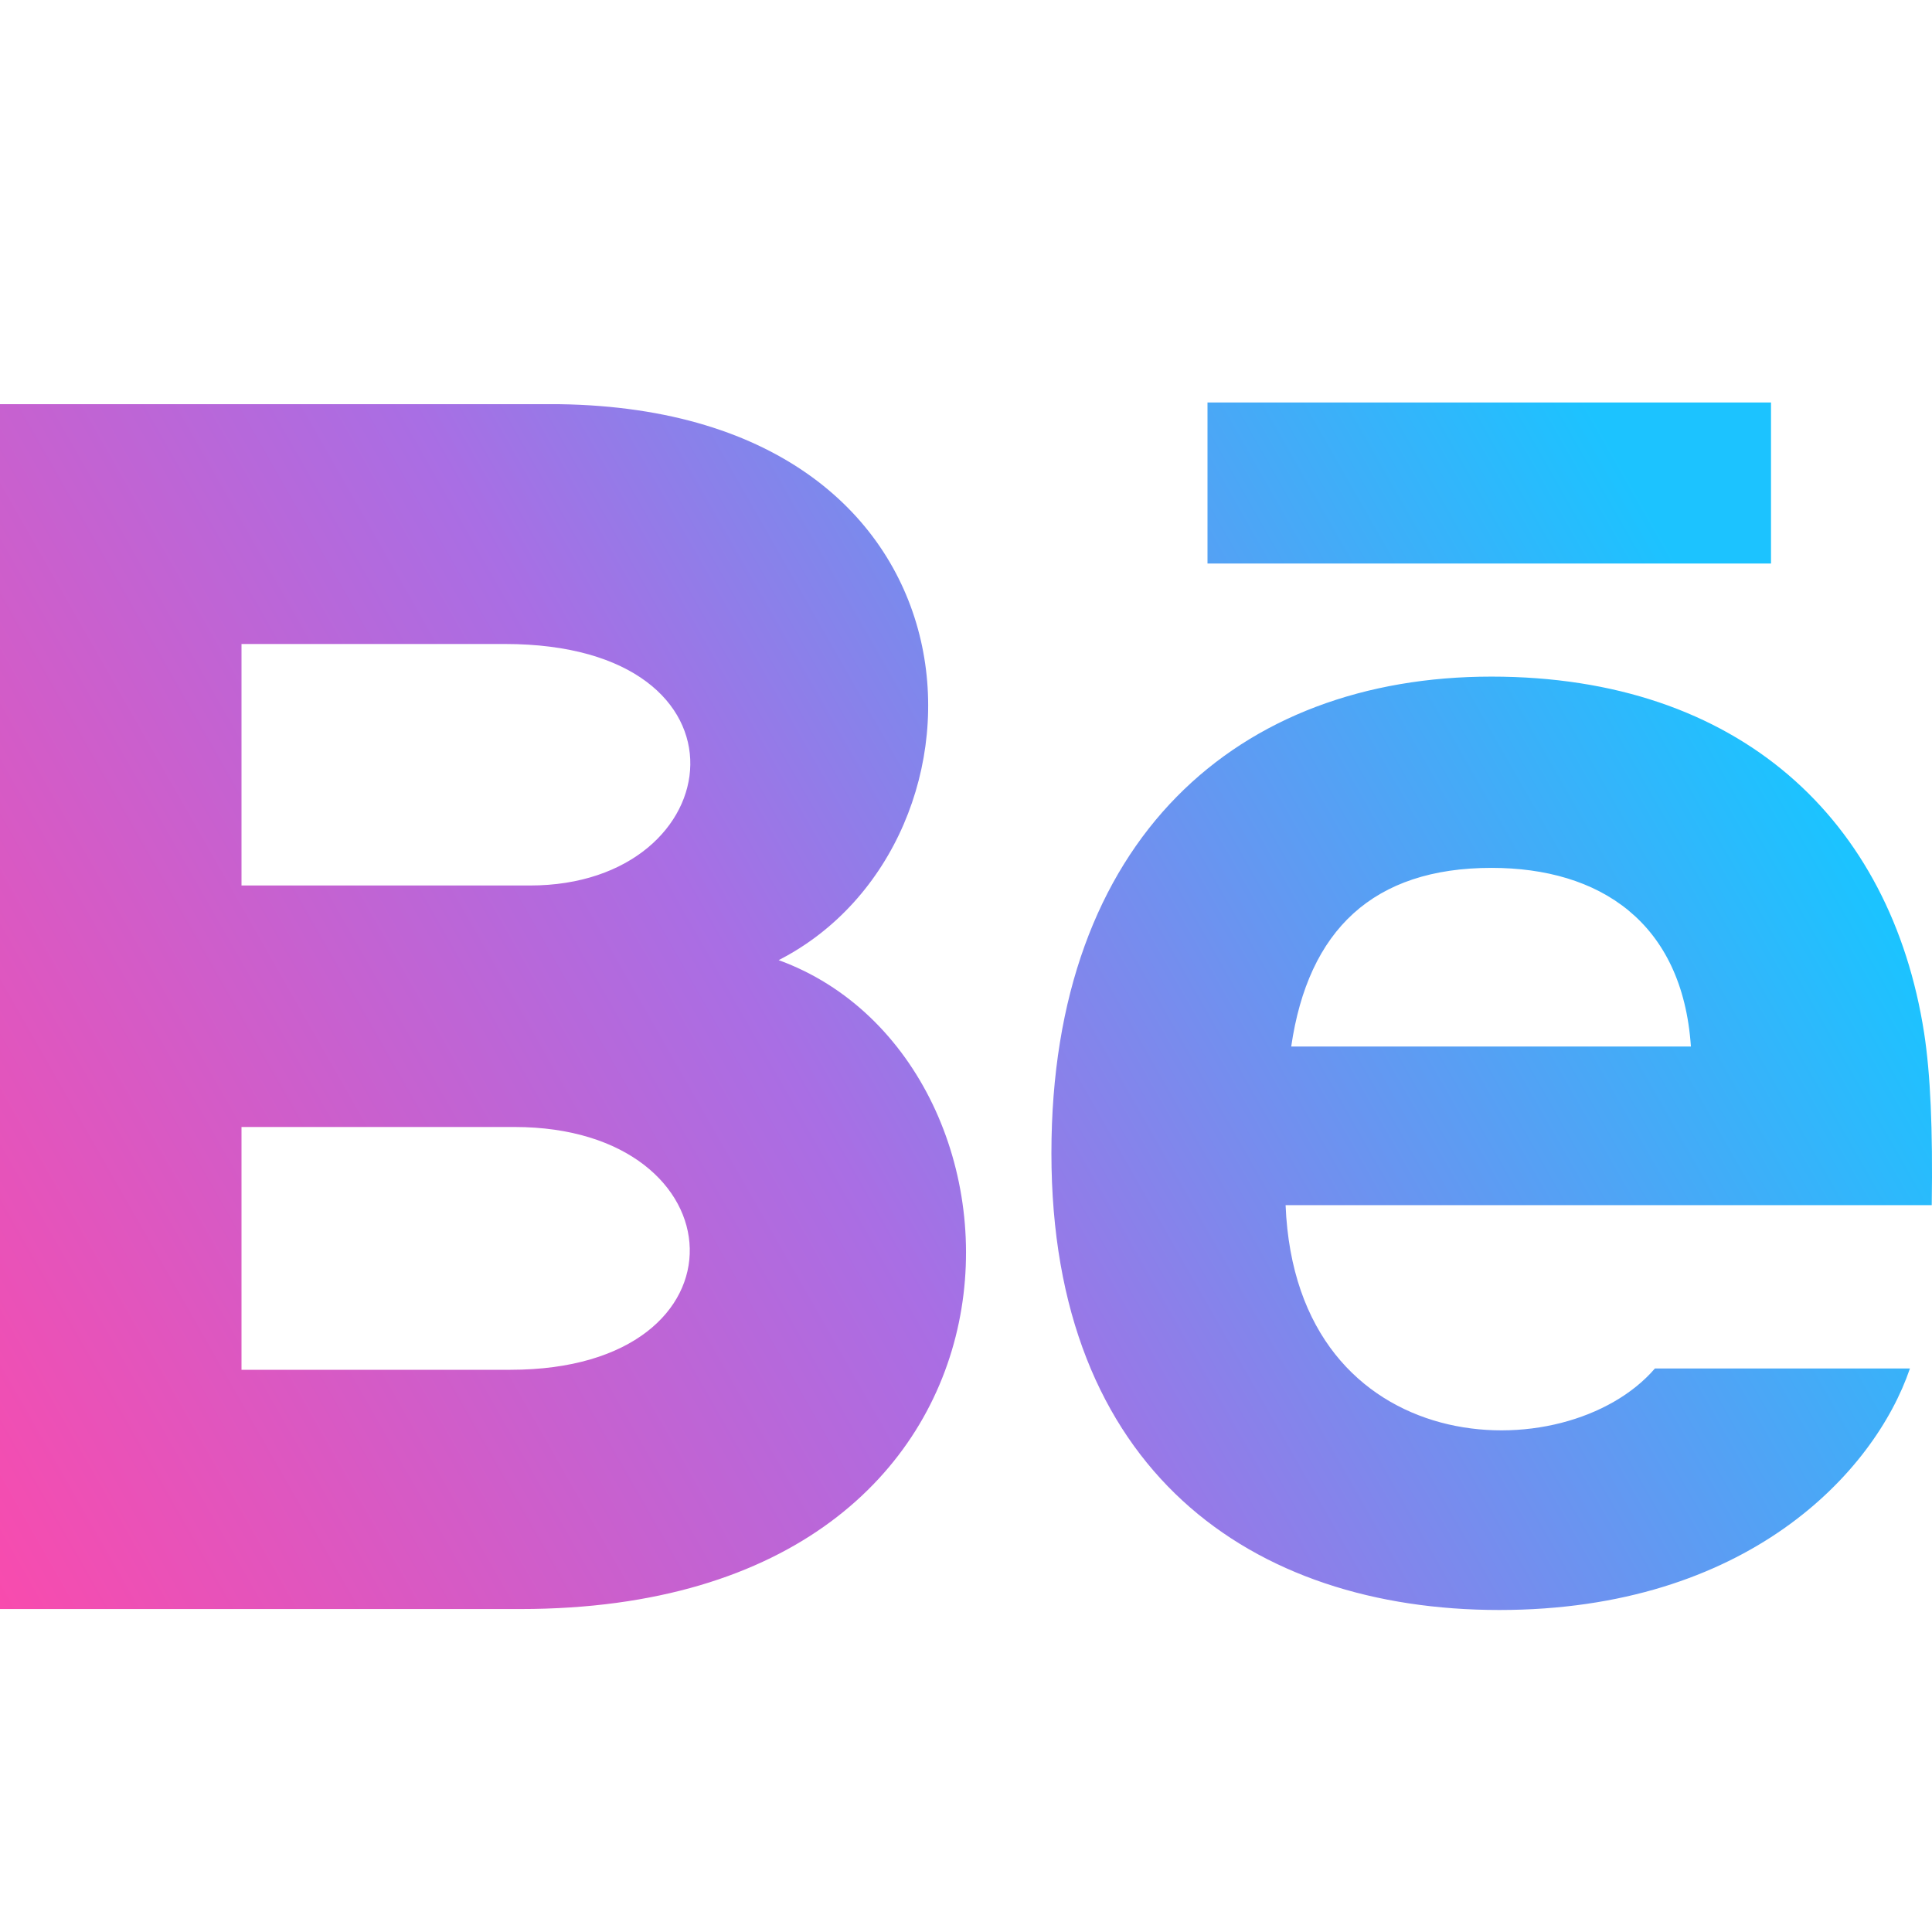 <svg width="76" height="76" viewBox="0 0 76 76" fill="none" xmlns="http://www.w3.org/2000/svg">
<g clip-path="url(#clip0_122_269)">
<path d="M69.667 22.167H47.5V15.833H69.667V22.167ZM75.132 53.833C73.733 57.941 68.707 63.333 58.979 63.333C49.245 63.333 41.36 57.858 41.36 45.362C41.36 32.981 48.722 26.616 58.669 26.616C68.428 26.616 74.388 32.259 75.69 40.632C75.937 42.234 76.035 44.394 75.99 47.408H50.572C50.983 57.576 61.601 57.896 65.1 53.833H75.132ZM50.793 41.167H66.516C66.183 36.268 62.919 34.14 58.672 34.14C54.03 34.14 51.462 36.572 50.793 41.167ZM20.476 63.295H0V15.9H22.018C39.358 16.156 39.688 33.139 30.631 37.769C41.591 41.759 41.958 63.295 20.476 63.295ZM9.5 34.833H20.849C28.791 34.833 30.052 25.333 19.861 25.333H9.5V34.833ZM20.238 44.333H9.5V53.884H20.08C29.754 53.884 29.162 44.333 20.238 44.333Z" fill="url(#paint0_linear_122_269)"/>
</g>
<defs>
<linearGradient id="paint0_linear_122_269" x1="76.001" y1="39.583" x2="5.611" y2="79.718" gradientUnits="userSpaceOnUse">
<stop stop-color="#1CC3FF"/>
<stop offset="0.497" stop-color="#A96EE4"/>
<stop offset="1" stop-color="#FF48A9"/>
</linearGradient>
<clipPath id="clip0_122_269">
<rect width="76" height="76" fill="white"/>
</clipPath>
</defs>
</svg>
